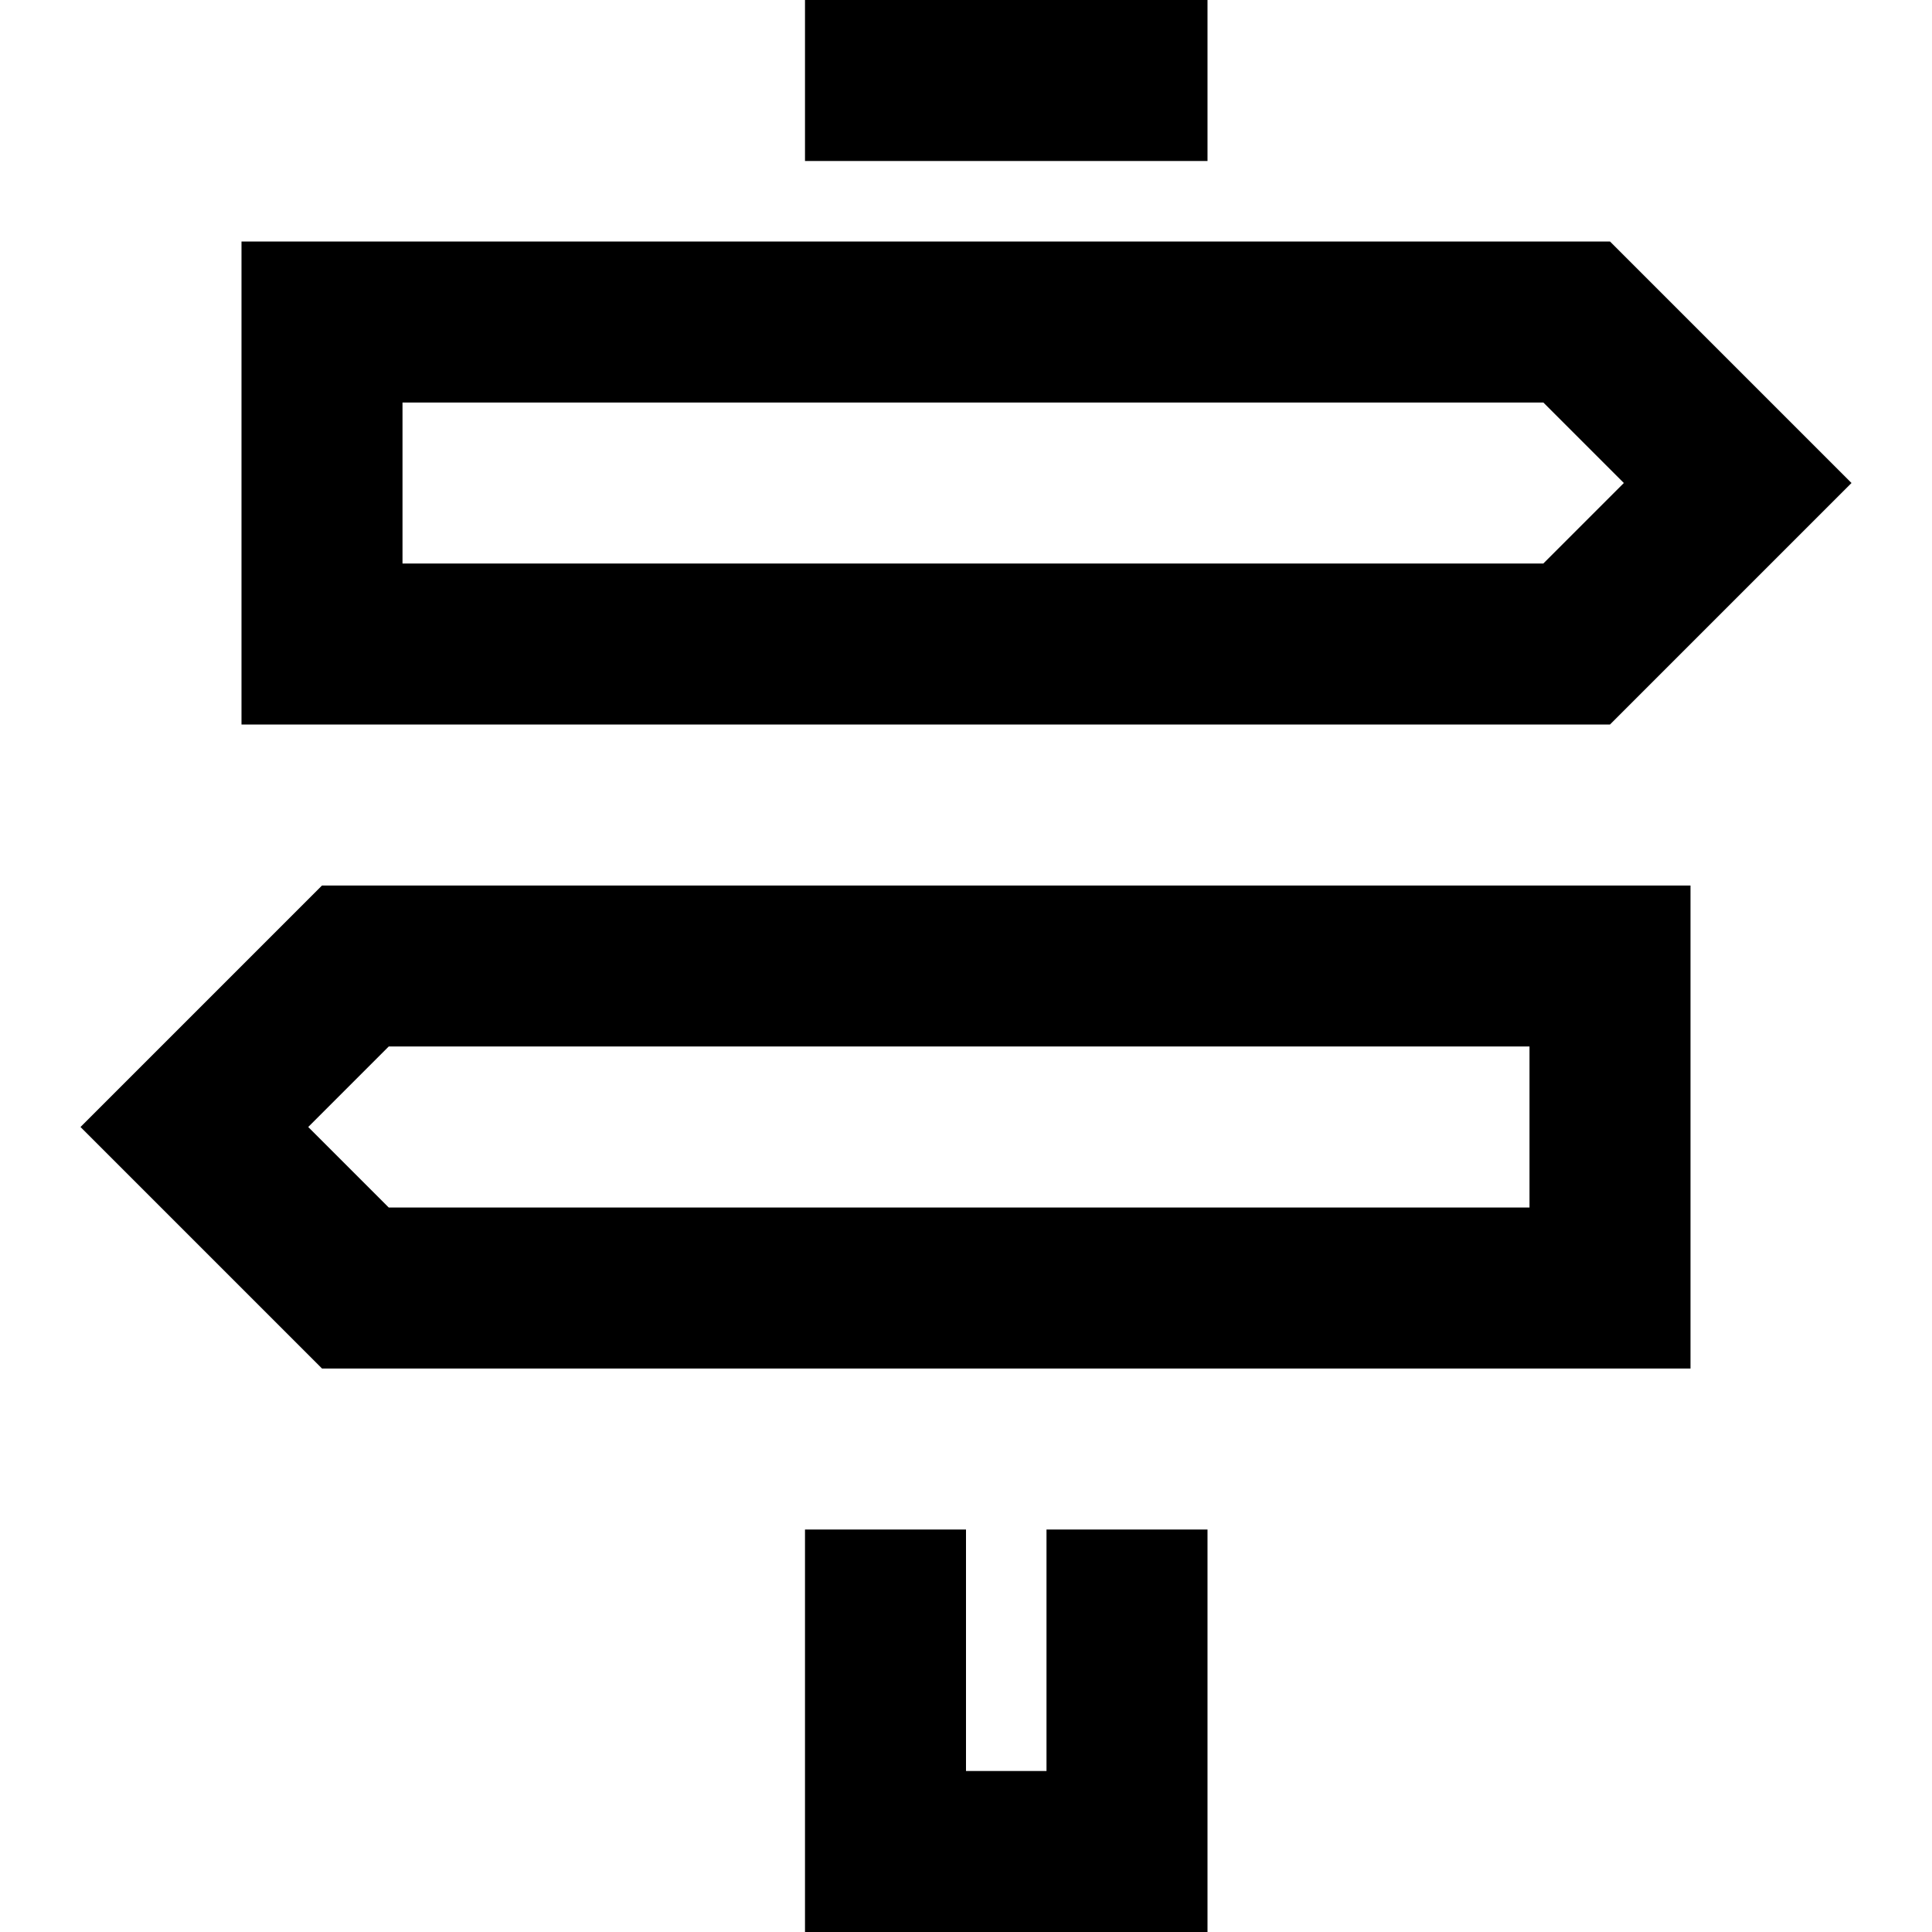 <svg xmlns="http://www.w3.org/2000/svg" width="24" height="24" viewBox="0 0 24 24"><path d="M19.172 5l1 1-1 1h-14.172v-2h14.172zm.828-2h-17v6h17l3-3-3-3zm-1 10v2h-14.171l-1-1 1-1h14.171zm2-2h-17l-3 3 3 3h17v-6zm-6-9v-2h-5v2h5zm-2 17v3h-1v-3h-2v5h5v-5h-2z"/></svg>